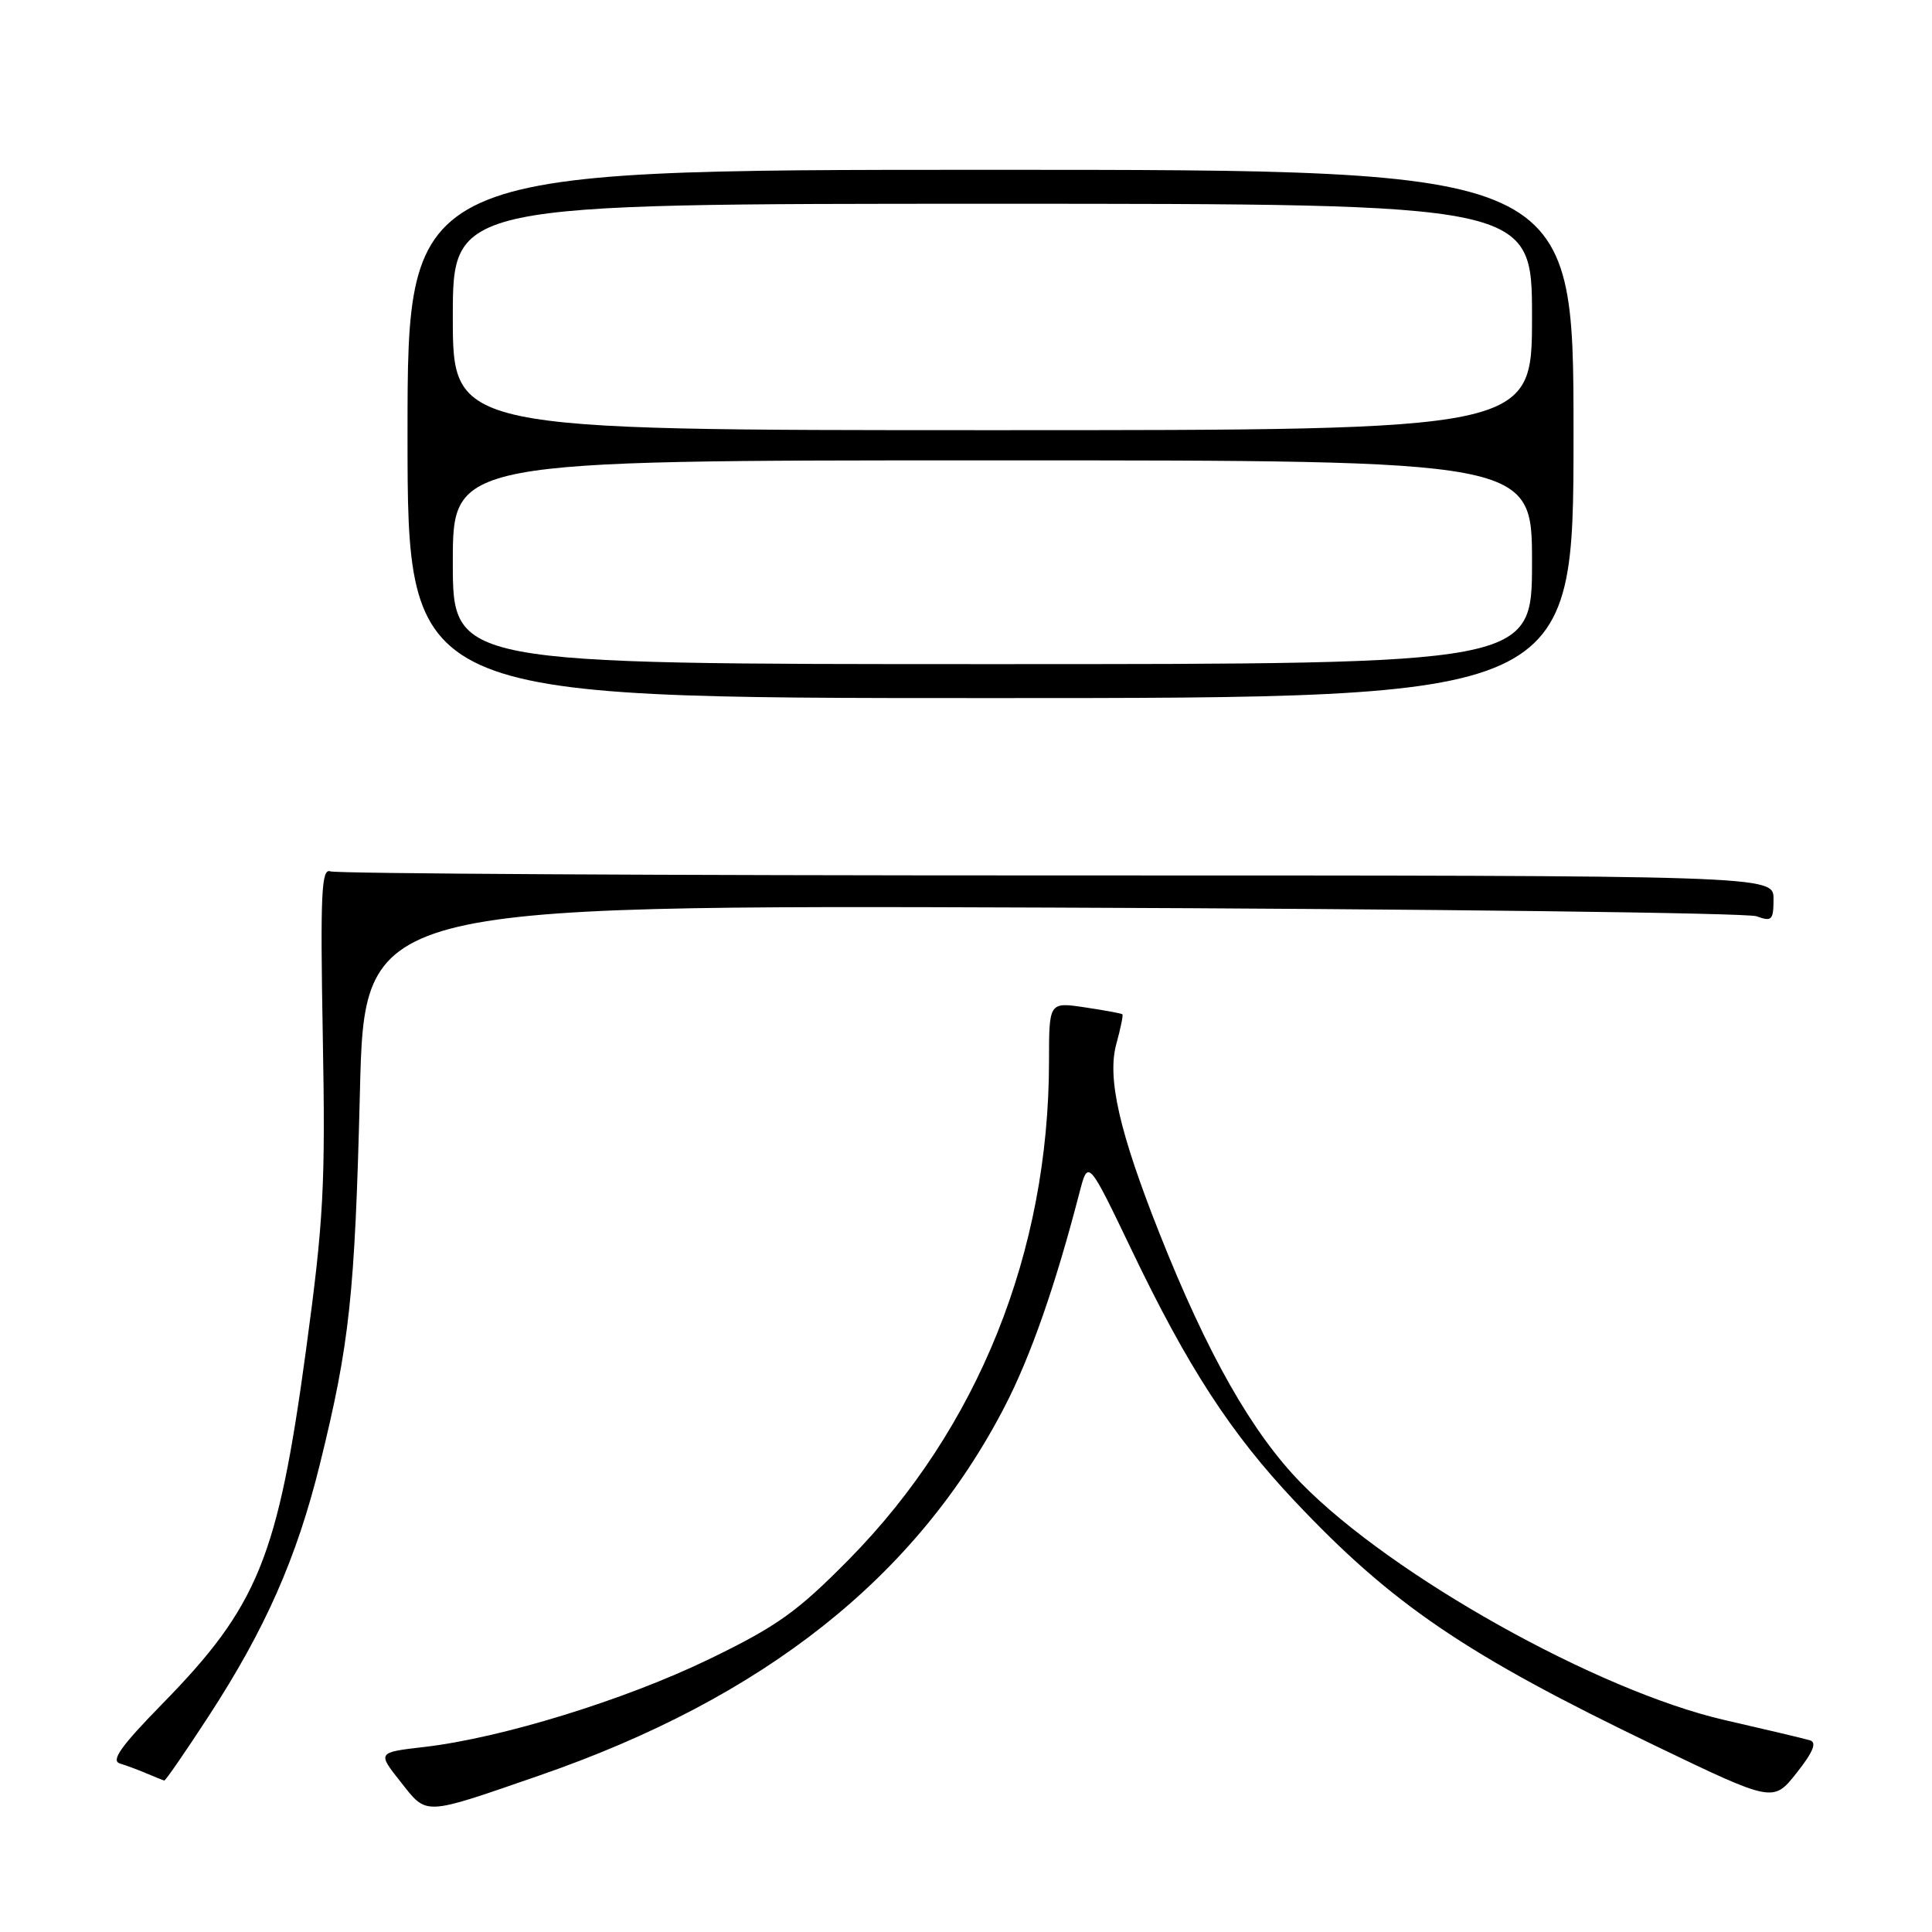 <?xml version="1.0" encoding="UTF-8" standalone="no"?>
<!DOCTYPE svg PUBLIC "-//W3C//DTD SVG 1.1//EN" "http://www.w3.org/Graphics/SVG/1.1/DTD/svg11.dtd" >
<svg xmlns="http://www.w3.org/2000/svg" xmlns:xlink="http://www.w3.org/1999/xlink" version="1.1" viewBox="0 0 256 256">
 <g >
 <path fill="currentColor"
d=" M 71.42 235.28 C 101.24 224.98 121.43 208.98 133.12 186.39 C 136.56 179.75 139.84 170.37 143.03 158.05 C 144.18 153.61 144.18 153.61 149.98 165.70 C 157.37 181.13 163.09 189.94 171.56 198.91 C 184.49 212.63 194.25 219.25 219.23 231.27 C 234.96 238.84 234.96 238.84 238.06 234.92 C 240.25 232.15 240.77 230.88 239.83 230.60 C 239.10 230.38 234.00 229.17 228.50 227.91 C 211.69 224.04 184.49 208.83 172.45 196.56 C 165.93 189.91 160.00 179.47 153.65 163.46 C 148.31 149.99 146.68 142.83 147.92 138.33 C 148.48 136.28 148.85 134.52 148.72 134.40 C 148.60 134.28 146.36 133.87 143.75 133.48 C 139.00 132.77 139.00 132.77 139.00 140.64 C 138.98 165.91 129.60 189.26 112.50 206.62 C 105.63 213.58 103.01 215.46 94.00 219.83 C 82.79 225.26 66.48 230.29 56.24 231.48 C 49.99 232.20 49.99 232.20 53.08 236.10 C 56.64 240.60 55.94 240.63 71.42 235.28 Z  M 27.59 227.49 C 35.14 215.91 39.31 206.47 42.39 194.00 C 46.33 178.04 47.02 171.61 47.69 144.72 C 48.30 119.93 48.30 119.93 139.40 120.26 C 189.51 120.44 231.51 120.96 232.75 121.41 C 234.78 122.15 235.00 121.93 235.00 119.12 C 235.00 116.00 235.00 116.00 140.08 116.00 C 87.88 116.00 44.53 115.76 43.77 115.46 C 42.59 115.01 42.43 118.43 42.77 137.21 C 43.13 157.10 42.90 161.58 40.55 178.88 C 36.82 206.38 34.21 212.81 21.45 225.83 C 16.03 231.37 14.67 233.29 15.88 233.67 C 16.77 233.94 18.40 234.55 19.50 235.02 C 20.60 235.48 21.62 235.90 21.77 235.93 C 21.92 235.97 24.54 232.17 27.59 227.49 Z  M 208.50 57.50 C 208.50 22.50 208.50 22.50 131.25 22.50 C 54.00 22.50 54.00 22.50 54.00 57.50 C 54.00 92.50 54.00 92.50 131.25 92.50 C 208.50 92.50 208.50 92.50 208.50 57.50 Z  M 60.00 74.50 C 60.00 61.00 60.00 61.00 131.50 61.00 C 203.00 61.00 203.00 61.00 203.00 74.50 C 203.00 88.00 203.00 88.00 131.50 88.00 C 60.00 88.00 60.00 88.00 60.00 74.50 Z  M 60.00 42.00 C 60.00 27.00 60.00 27.00 131.50 27.00 C 203.00 27.00 203.00 27.00 203.00 42.00 C 203.00 57.00 203.00 57.00 131.50 57.00 C 60.00 57.00 60.00 57.00 60.00 42.00 Z "/>
</g>
</svg>